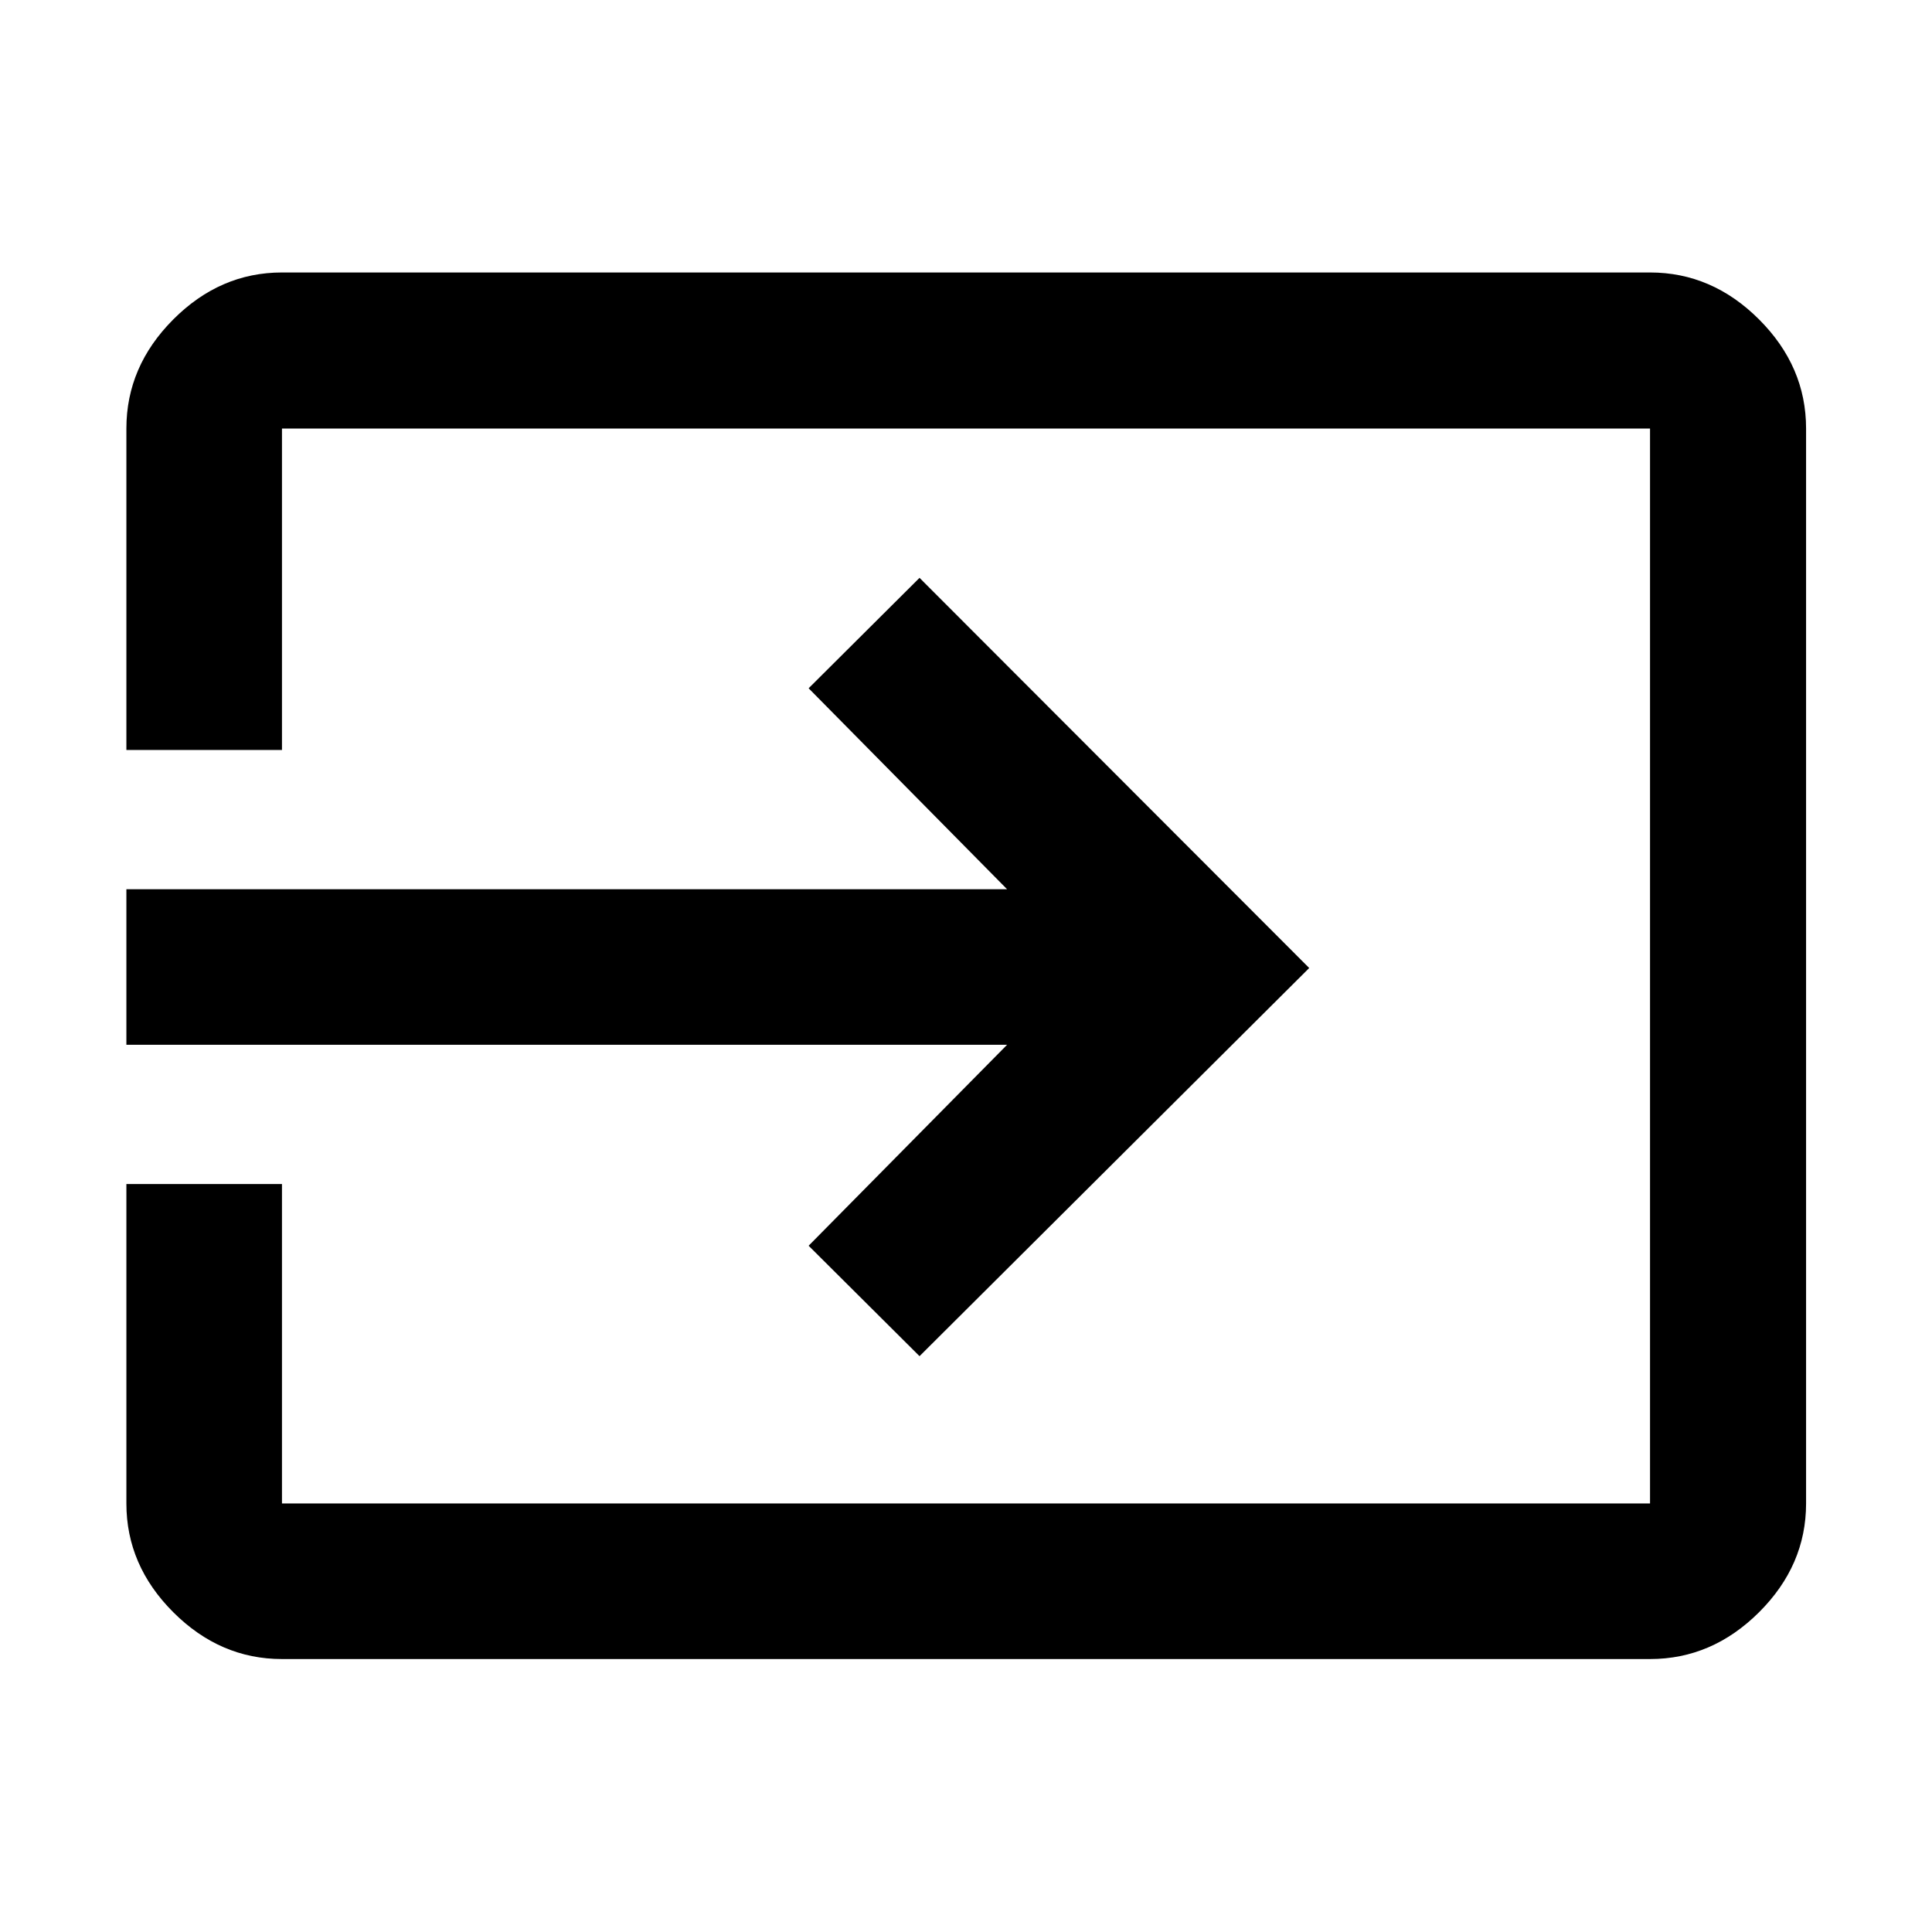 <svg xmlns="http://www.w3.org/2000/svg" height="48" viewBox="0 -960 960 960" width="48"><path d="M140.11-135.63q-30.75 0-54.03-23.28T62.8-212.93v-158.74h77.31v158.74h679.78v-534.14H140.11v159.74H62.8v-159.74q0-30.84 23.28-54.19 23.28-23.35 54.03-23.35h679.78q30.85 0 54.2 23.35 23.34 23.35 23.34 54.19v534.14q0 30.74-23.34 54.02-23.35 23.28-54.2 23.28H140.11Zm316.8-150.5L401.8-341l98.61-99.85H62.8v-77.3h437.61L401.8-618l55.11-54.87L650.54-479 456.91-286.13Z"/></svg>